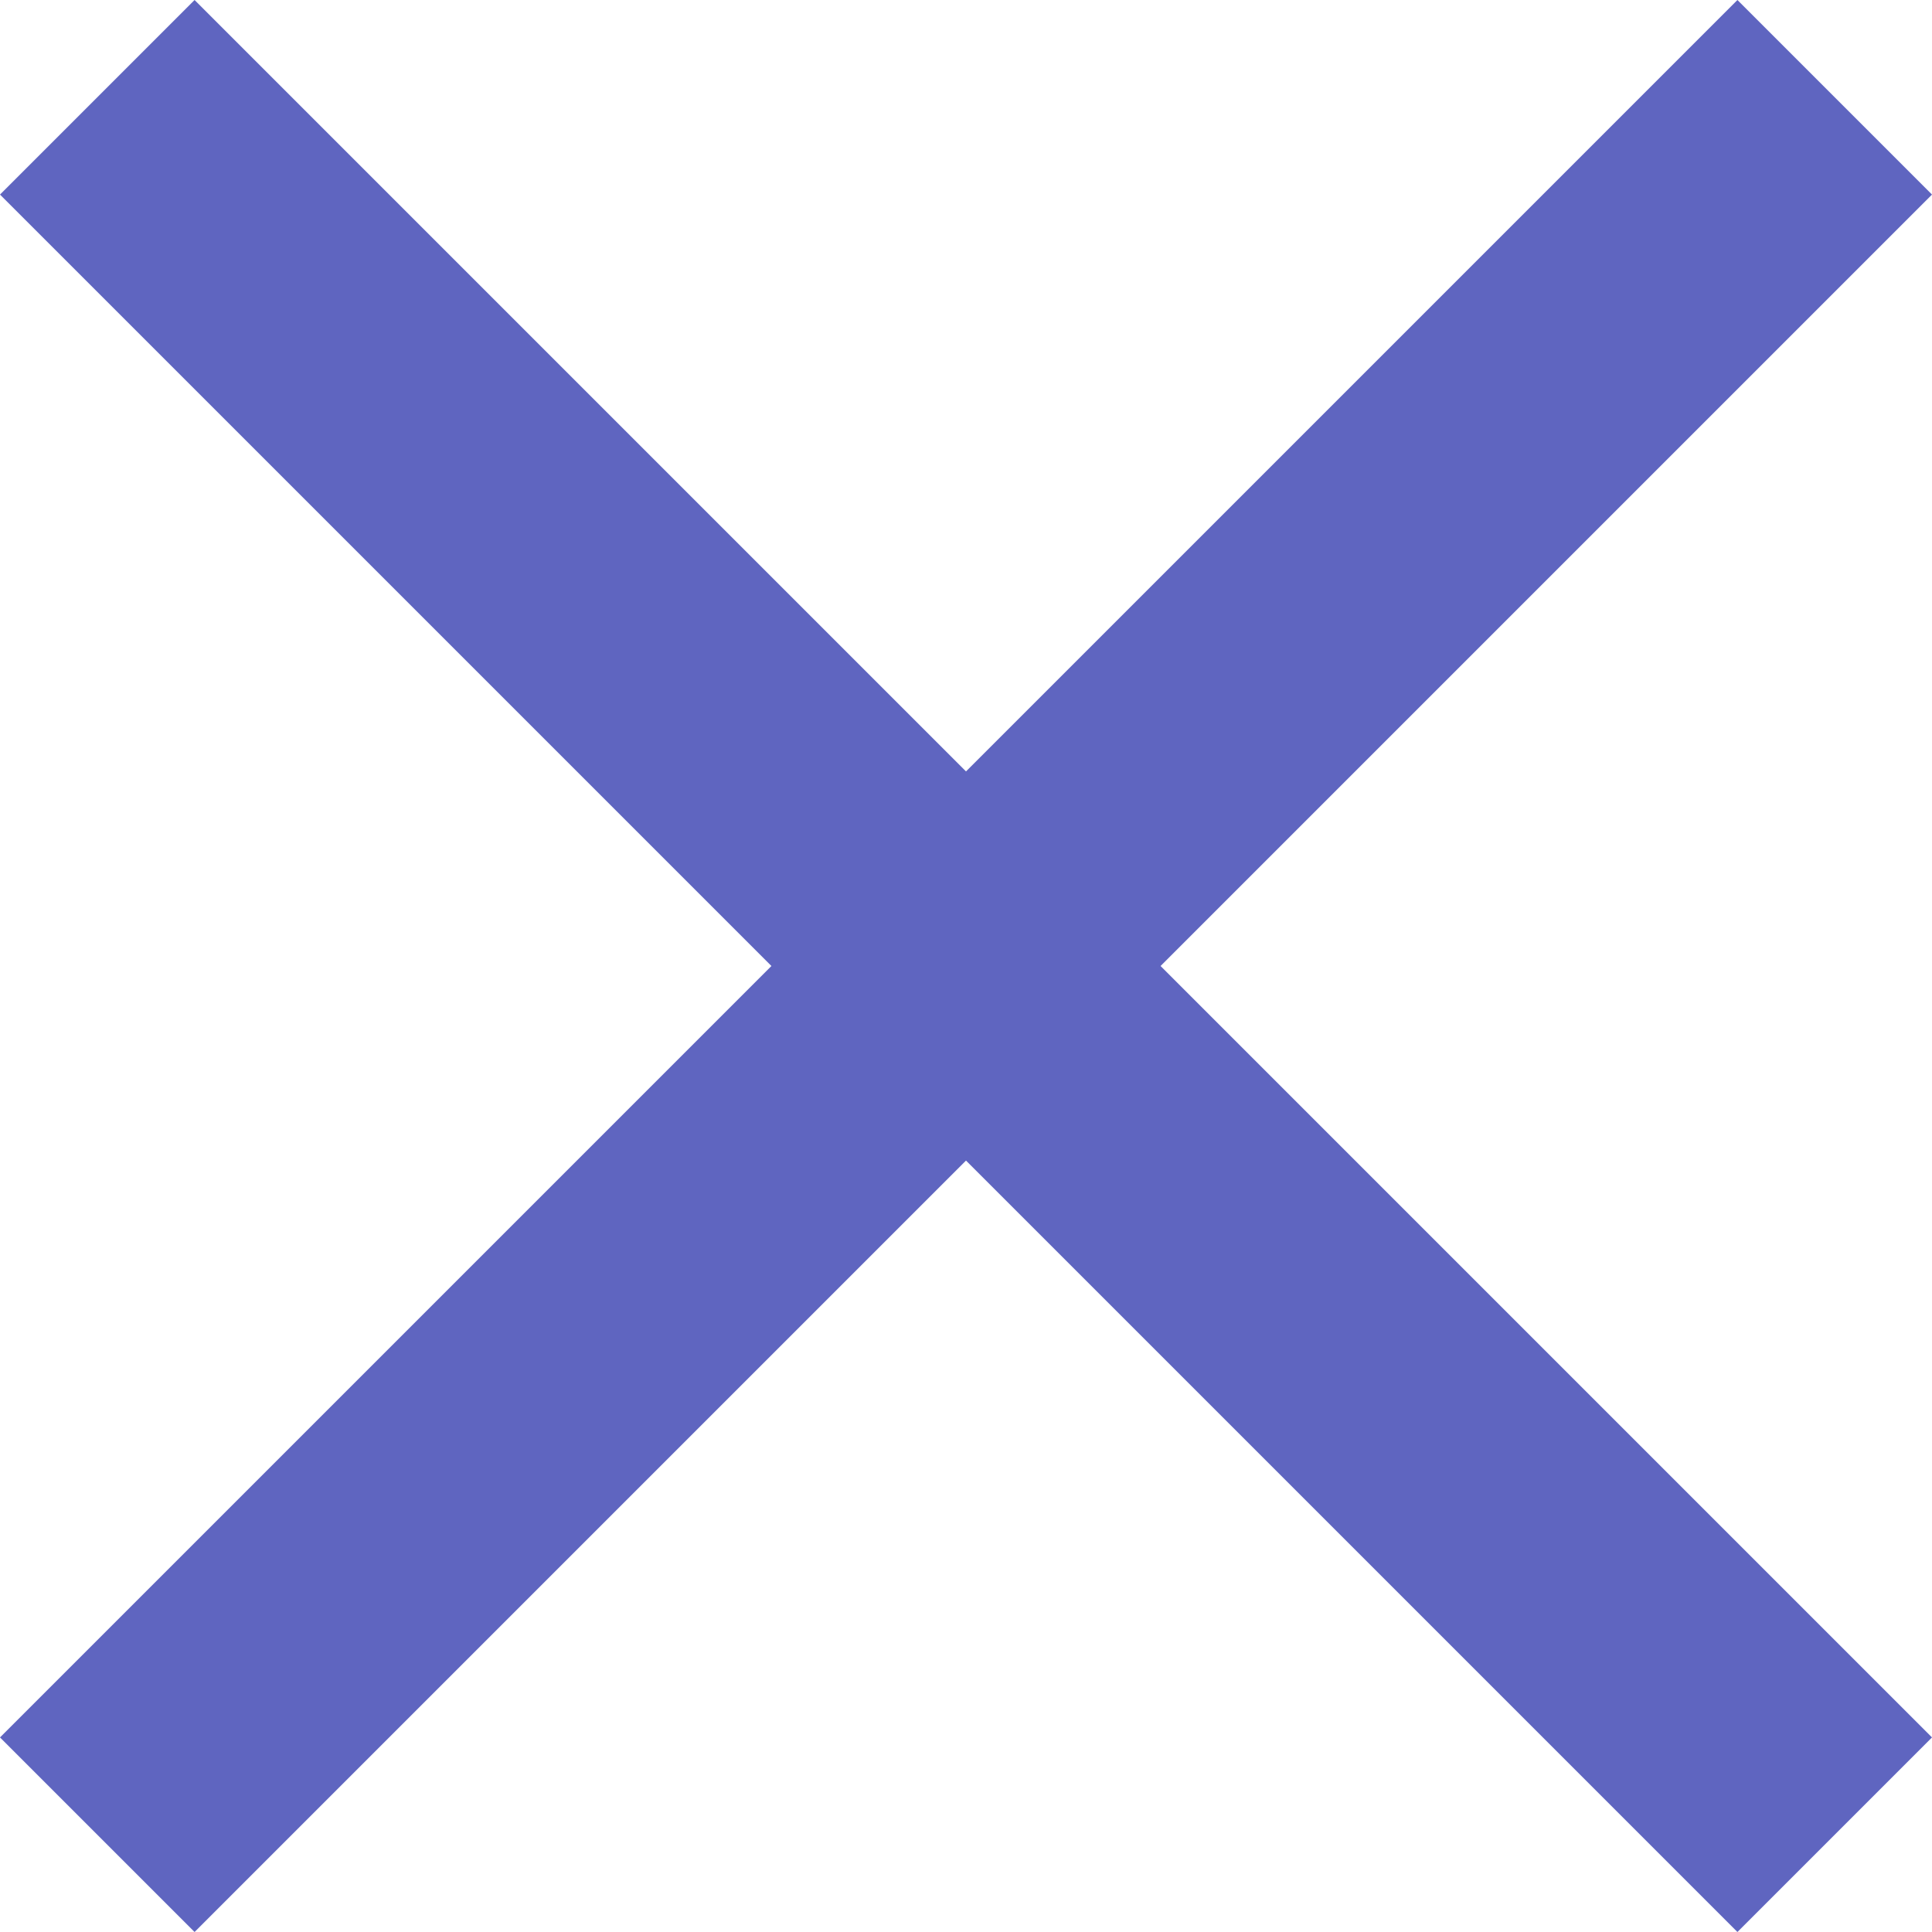 <svg xmlns="http://www.w3.org/2000/svg" width="28" height="28" viewBox="0 0 28 28">
  <path id="Фигура_620" data-name="Фигура 620" d="M8920,2779.82l-2.82-2.82L8906,2788.18,8894.82,2777l-2.82,2.82,11.18,11.18L8892,2802.18l2.82,2.82,11.18-11.18,11.18,11.18,2.82-2.82L8908.82,2791Z" transform="translate(-8892 -2777)" fill="#5f65c0"/>
</svg>
